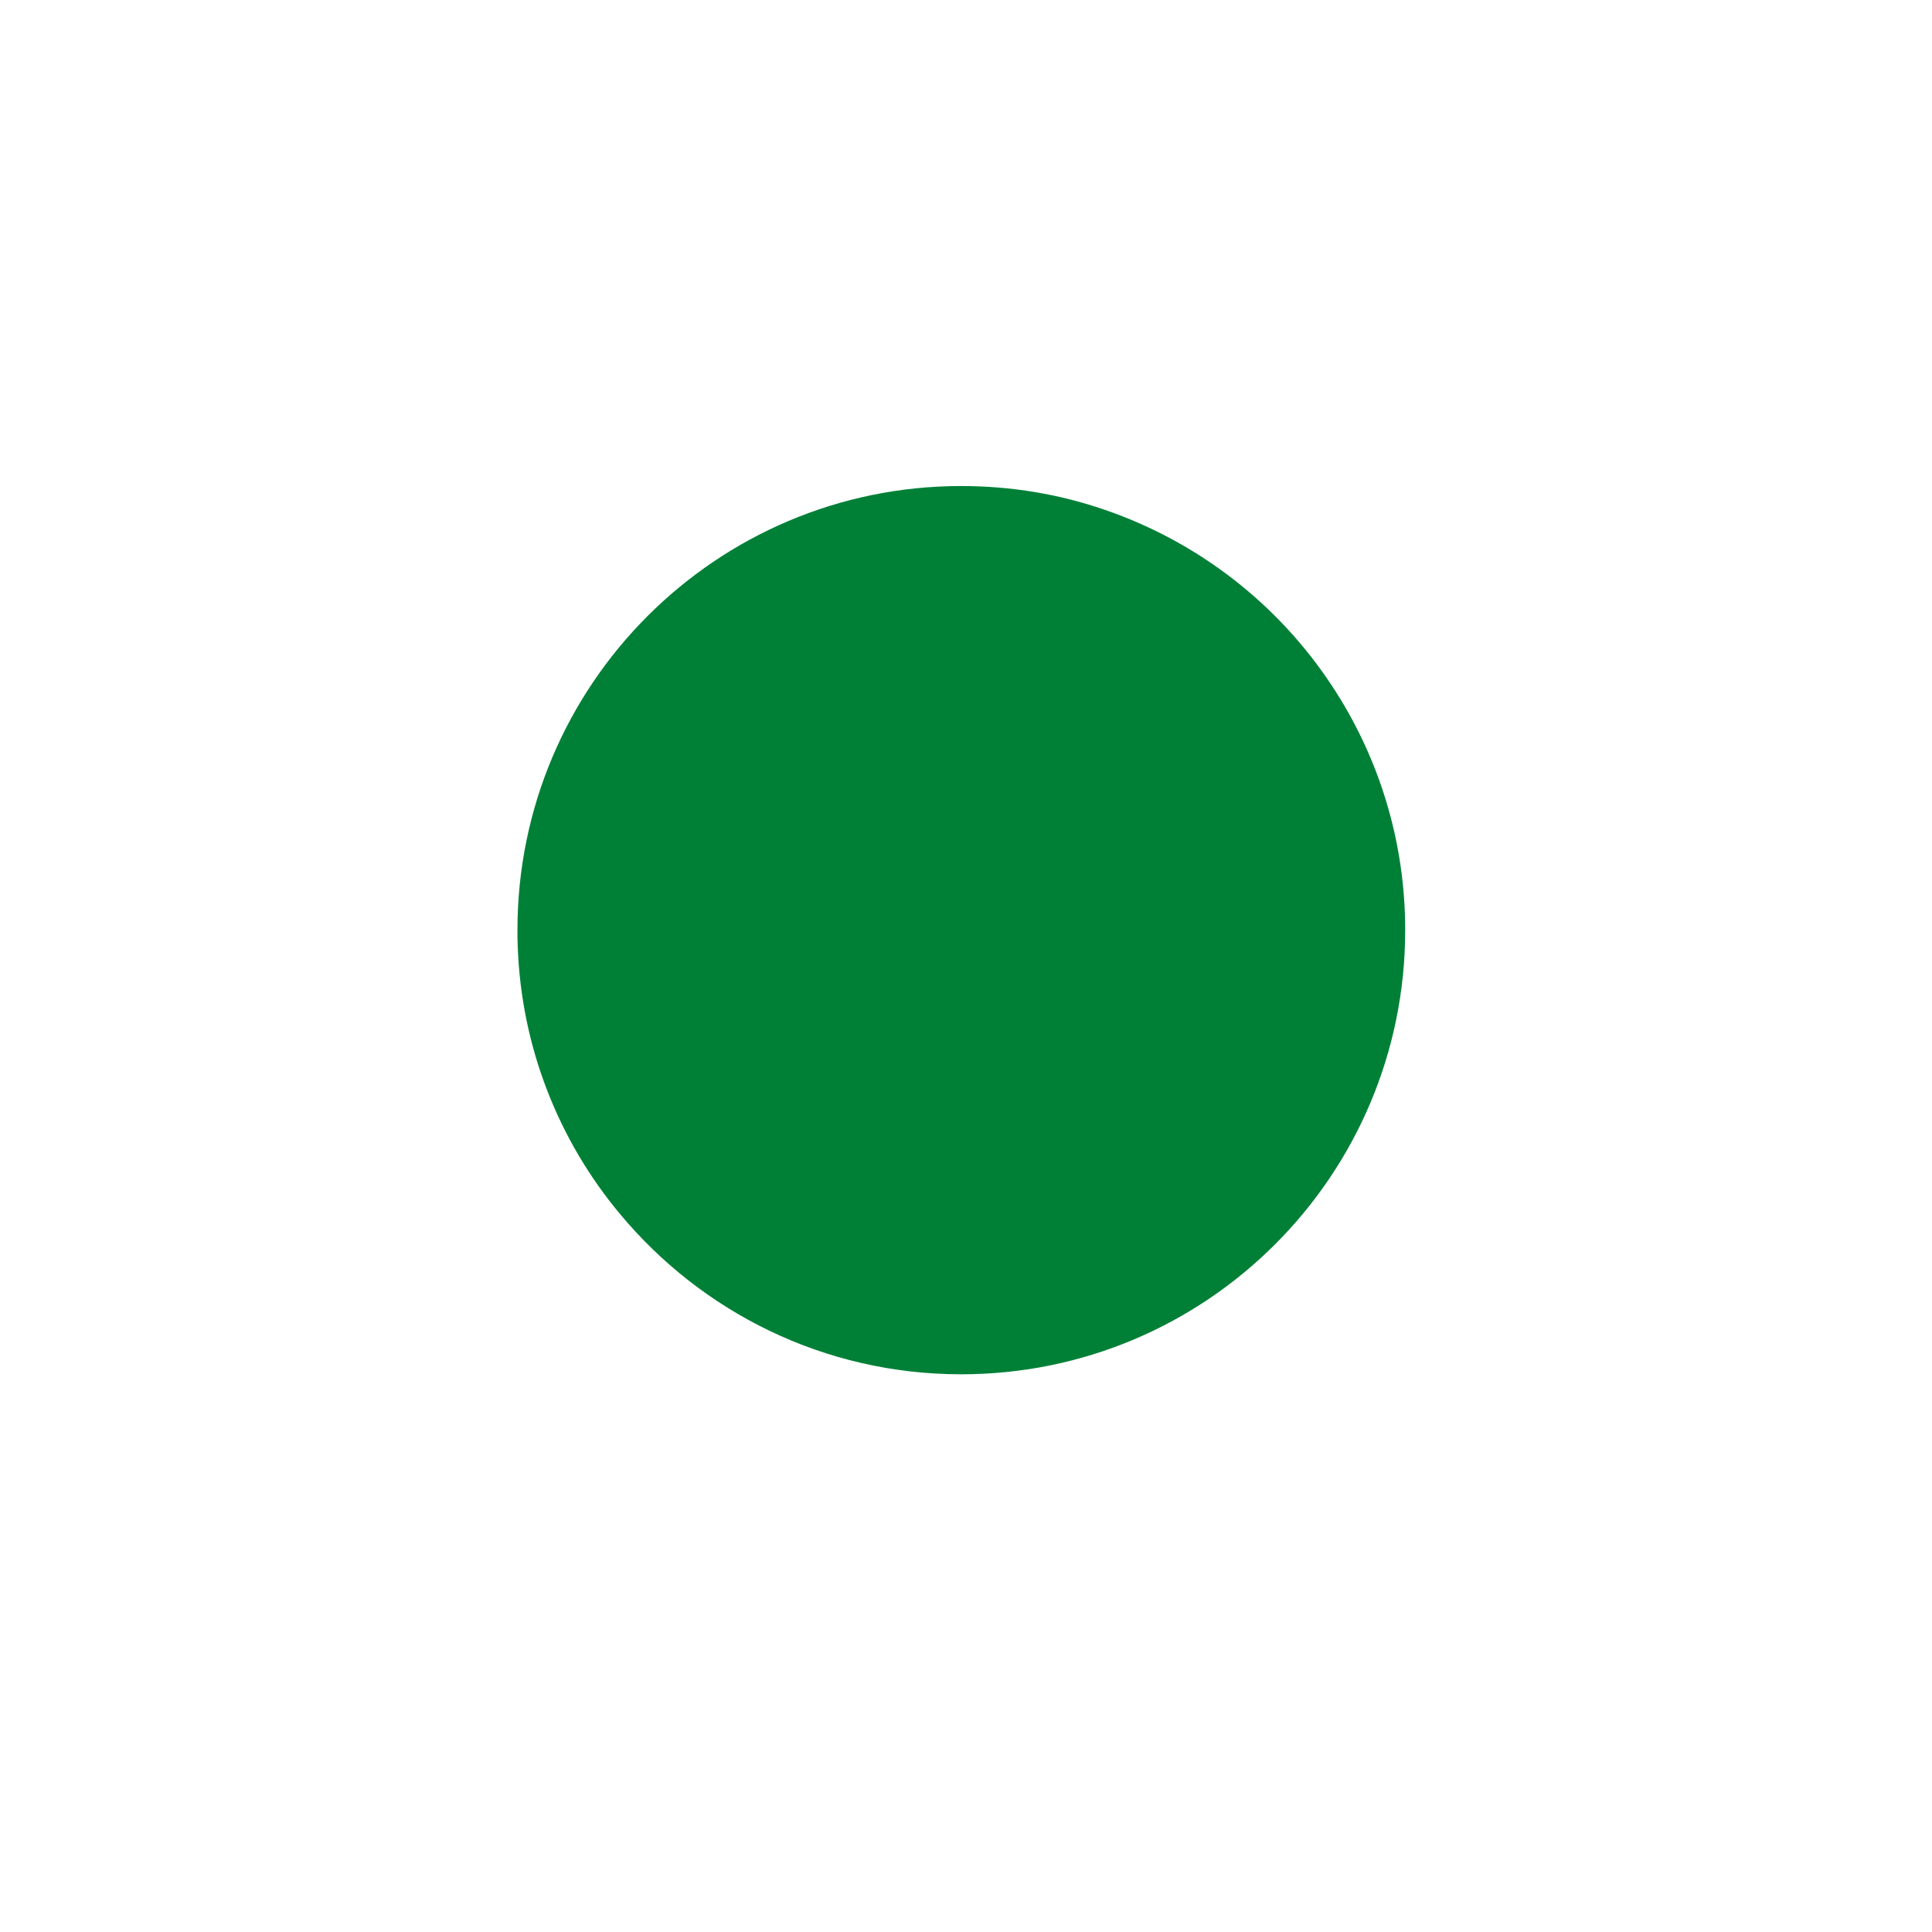 <svg xmlns="http://www.w3.org/2000/svg" xmlns:xlink="http://www.w3.org/1999/xlink" width="40" zoomAndPan="magnify" viewBox="0 0 30 30" height="40" preserveAspectRatio="xMidYMid meet" version="1.0"><defs><clipPath id="fa2c342a97"><path d="M 8.031 7.547 L 21.824 7.547 L 21.824 21.34 L 8.031 21.34 Z M 8.031 7.547 " clip-rule="nonzero"/></clipPath></defs><g clip-path="url(#fa2c342a97)"><path fill="#008037" d="M 21.82 14.441 C 21.82 18.254 18.734 21.34 14.926 21.34 C 12.793 21.34 10.891 20.371 9.625 18.848 C 8.68 17.715 8.094 16.27 8.039 14.691 C 8.035 14.609 8.035 14.523 8.035 14.441 C 8.035 10.637 11.121 7.547 14.926 7.547 C 15.711 7.547 16.461 7.676 17.16 7.918 C 18.613 8.418 19.848 9.383 20.68 10.645 C 21.398 11.73 21.82 13.039 21.82 14.441 " fill-opacity="1" fill-rule="nonzero"/></g></svg>